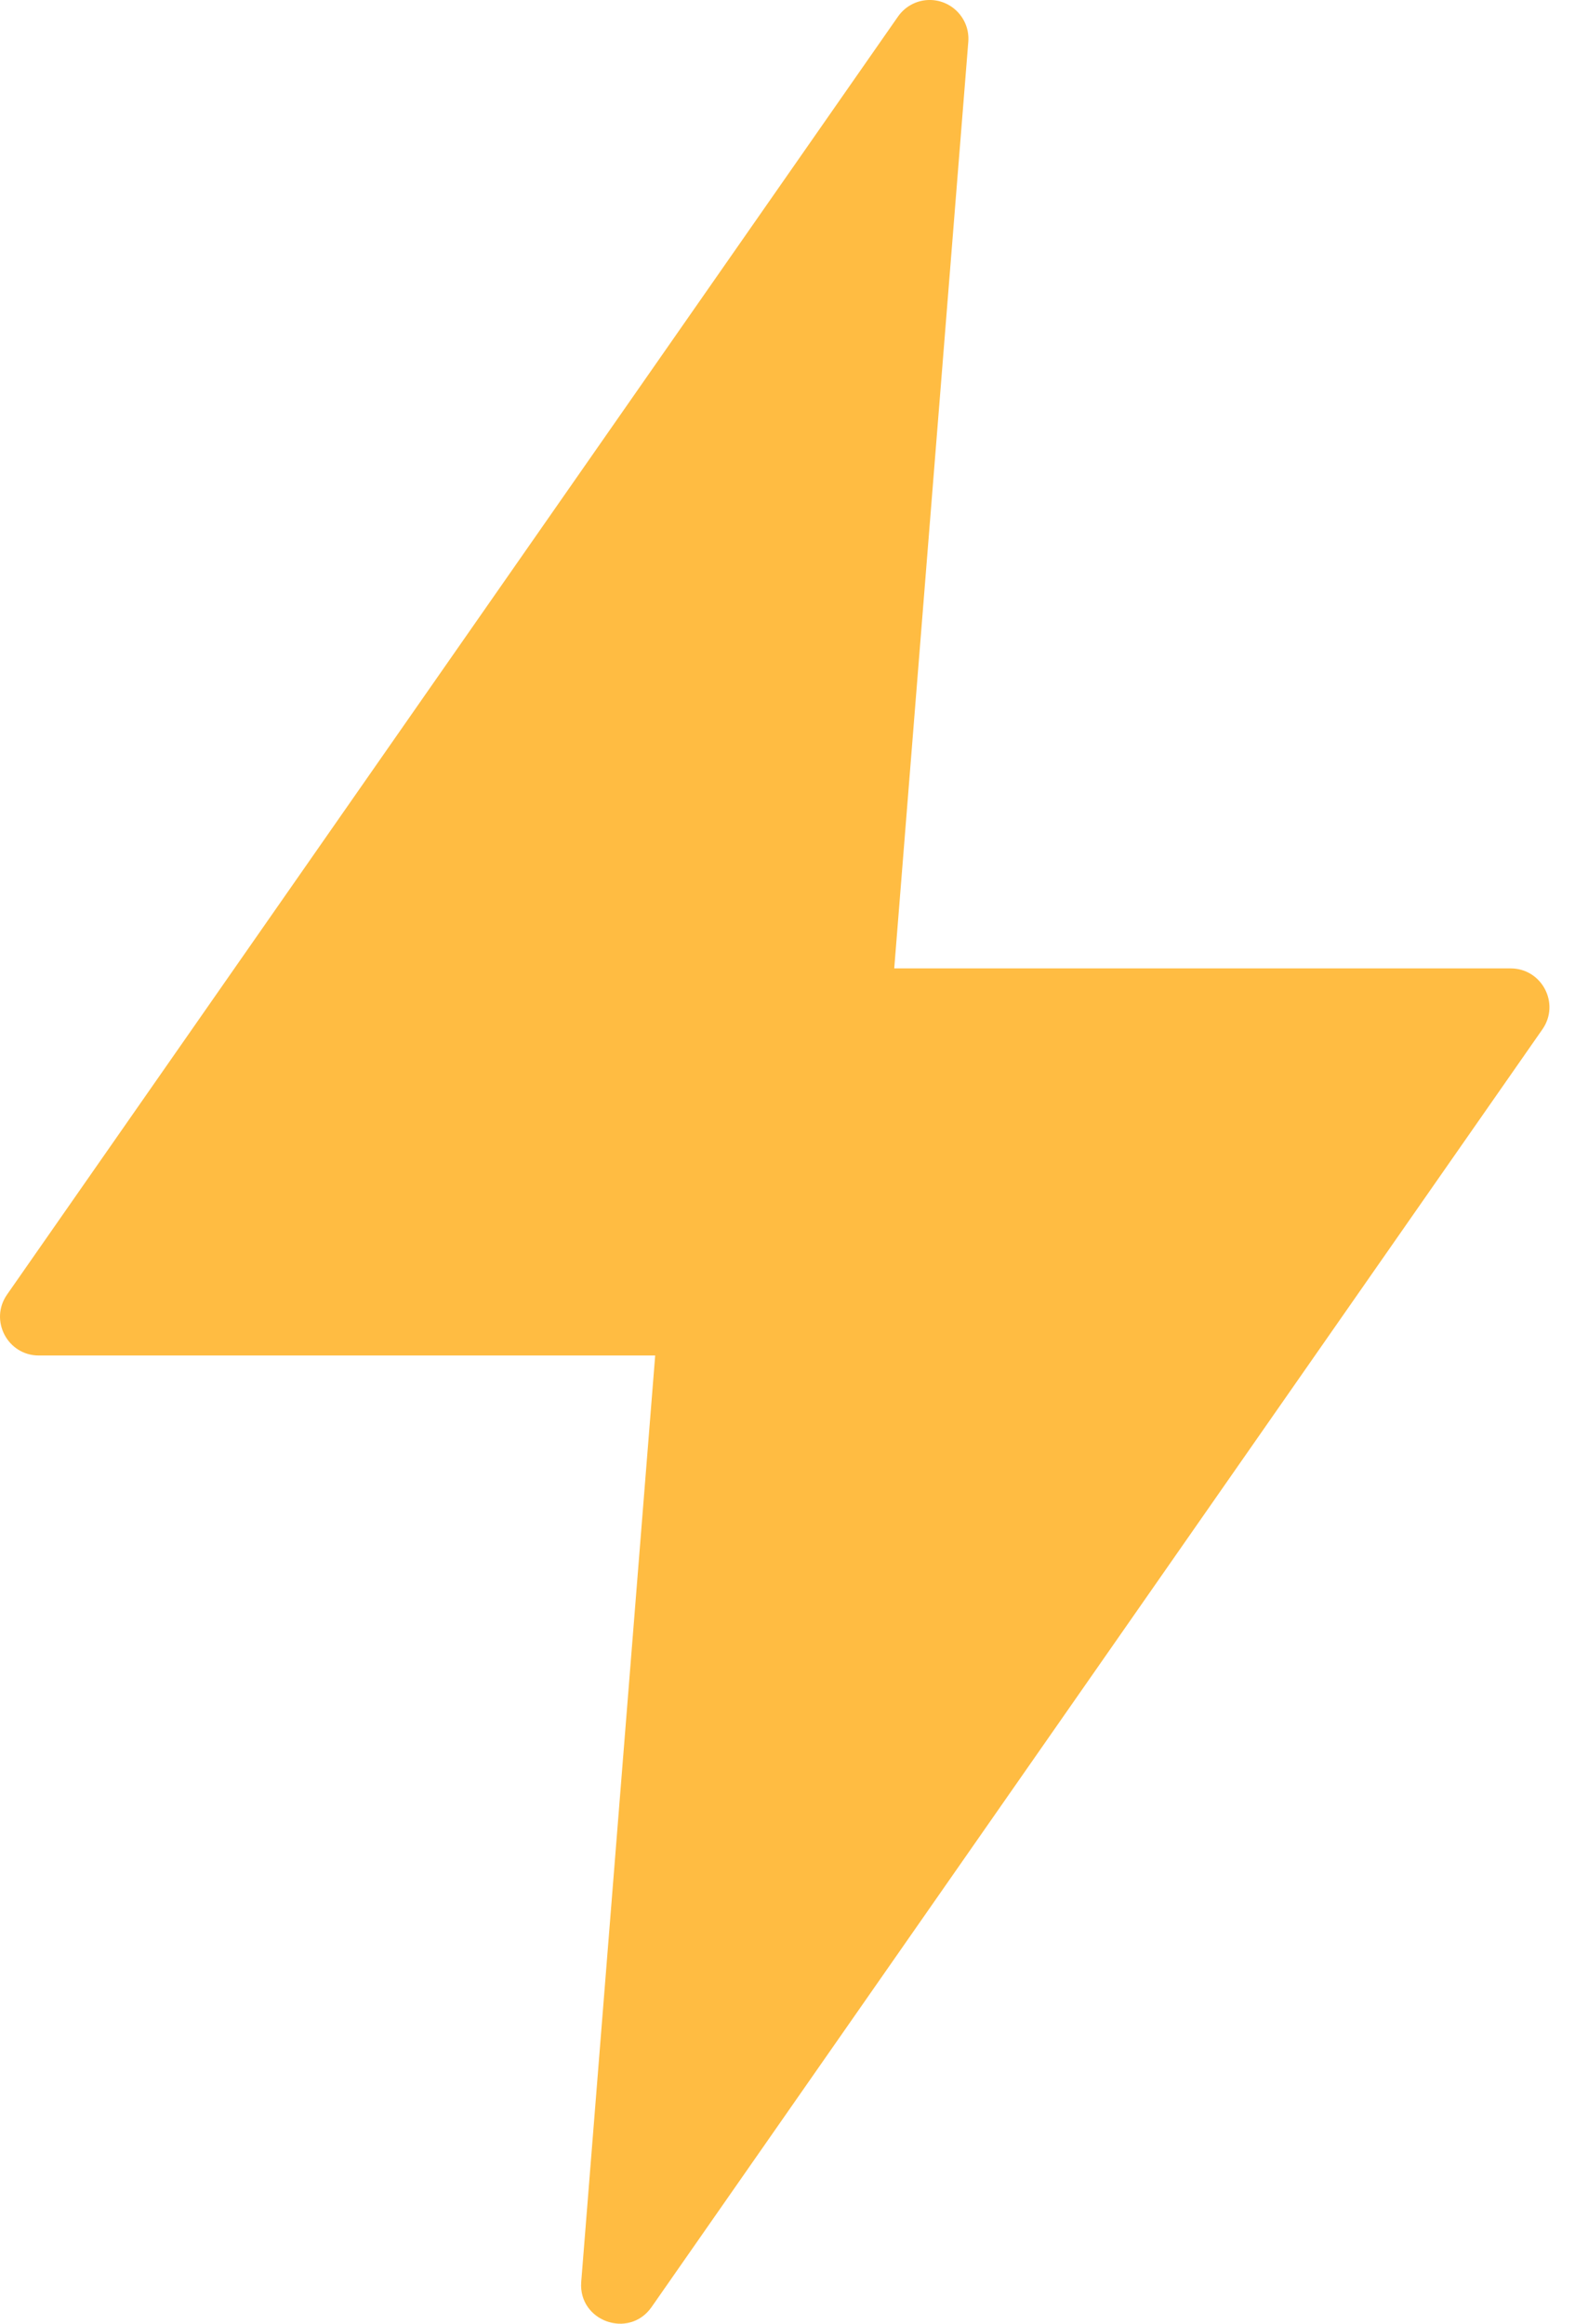 <svg width="41" height="60" viewBox="0 0 41 60" fill="none" xmlns="http://www.w3.org/2000/svg">
<path d="M23.951 0.001C23.643 0.017 23.36 0.176 23.184 0.429L0.182 33.427C-0.281 34.09 0.194 35 1.002 35H16.916L15.006 58.924C14.931 59.935 16.236 60.403 16.82 59.574L39.823 26.578C40.285 25.915 39.812 25.007 39.004 25.005H23.088L25 1.08C25.048 0.477 24.555 -0.03 23.951 0.001Z" fill="#FFBC42"/>
</svg>

